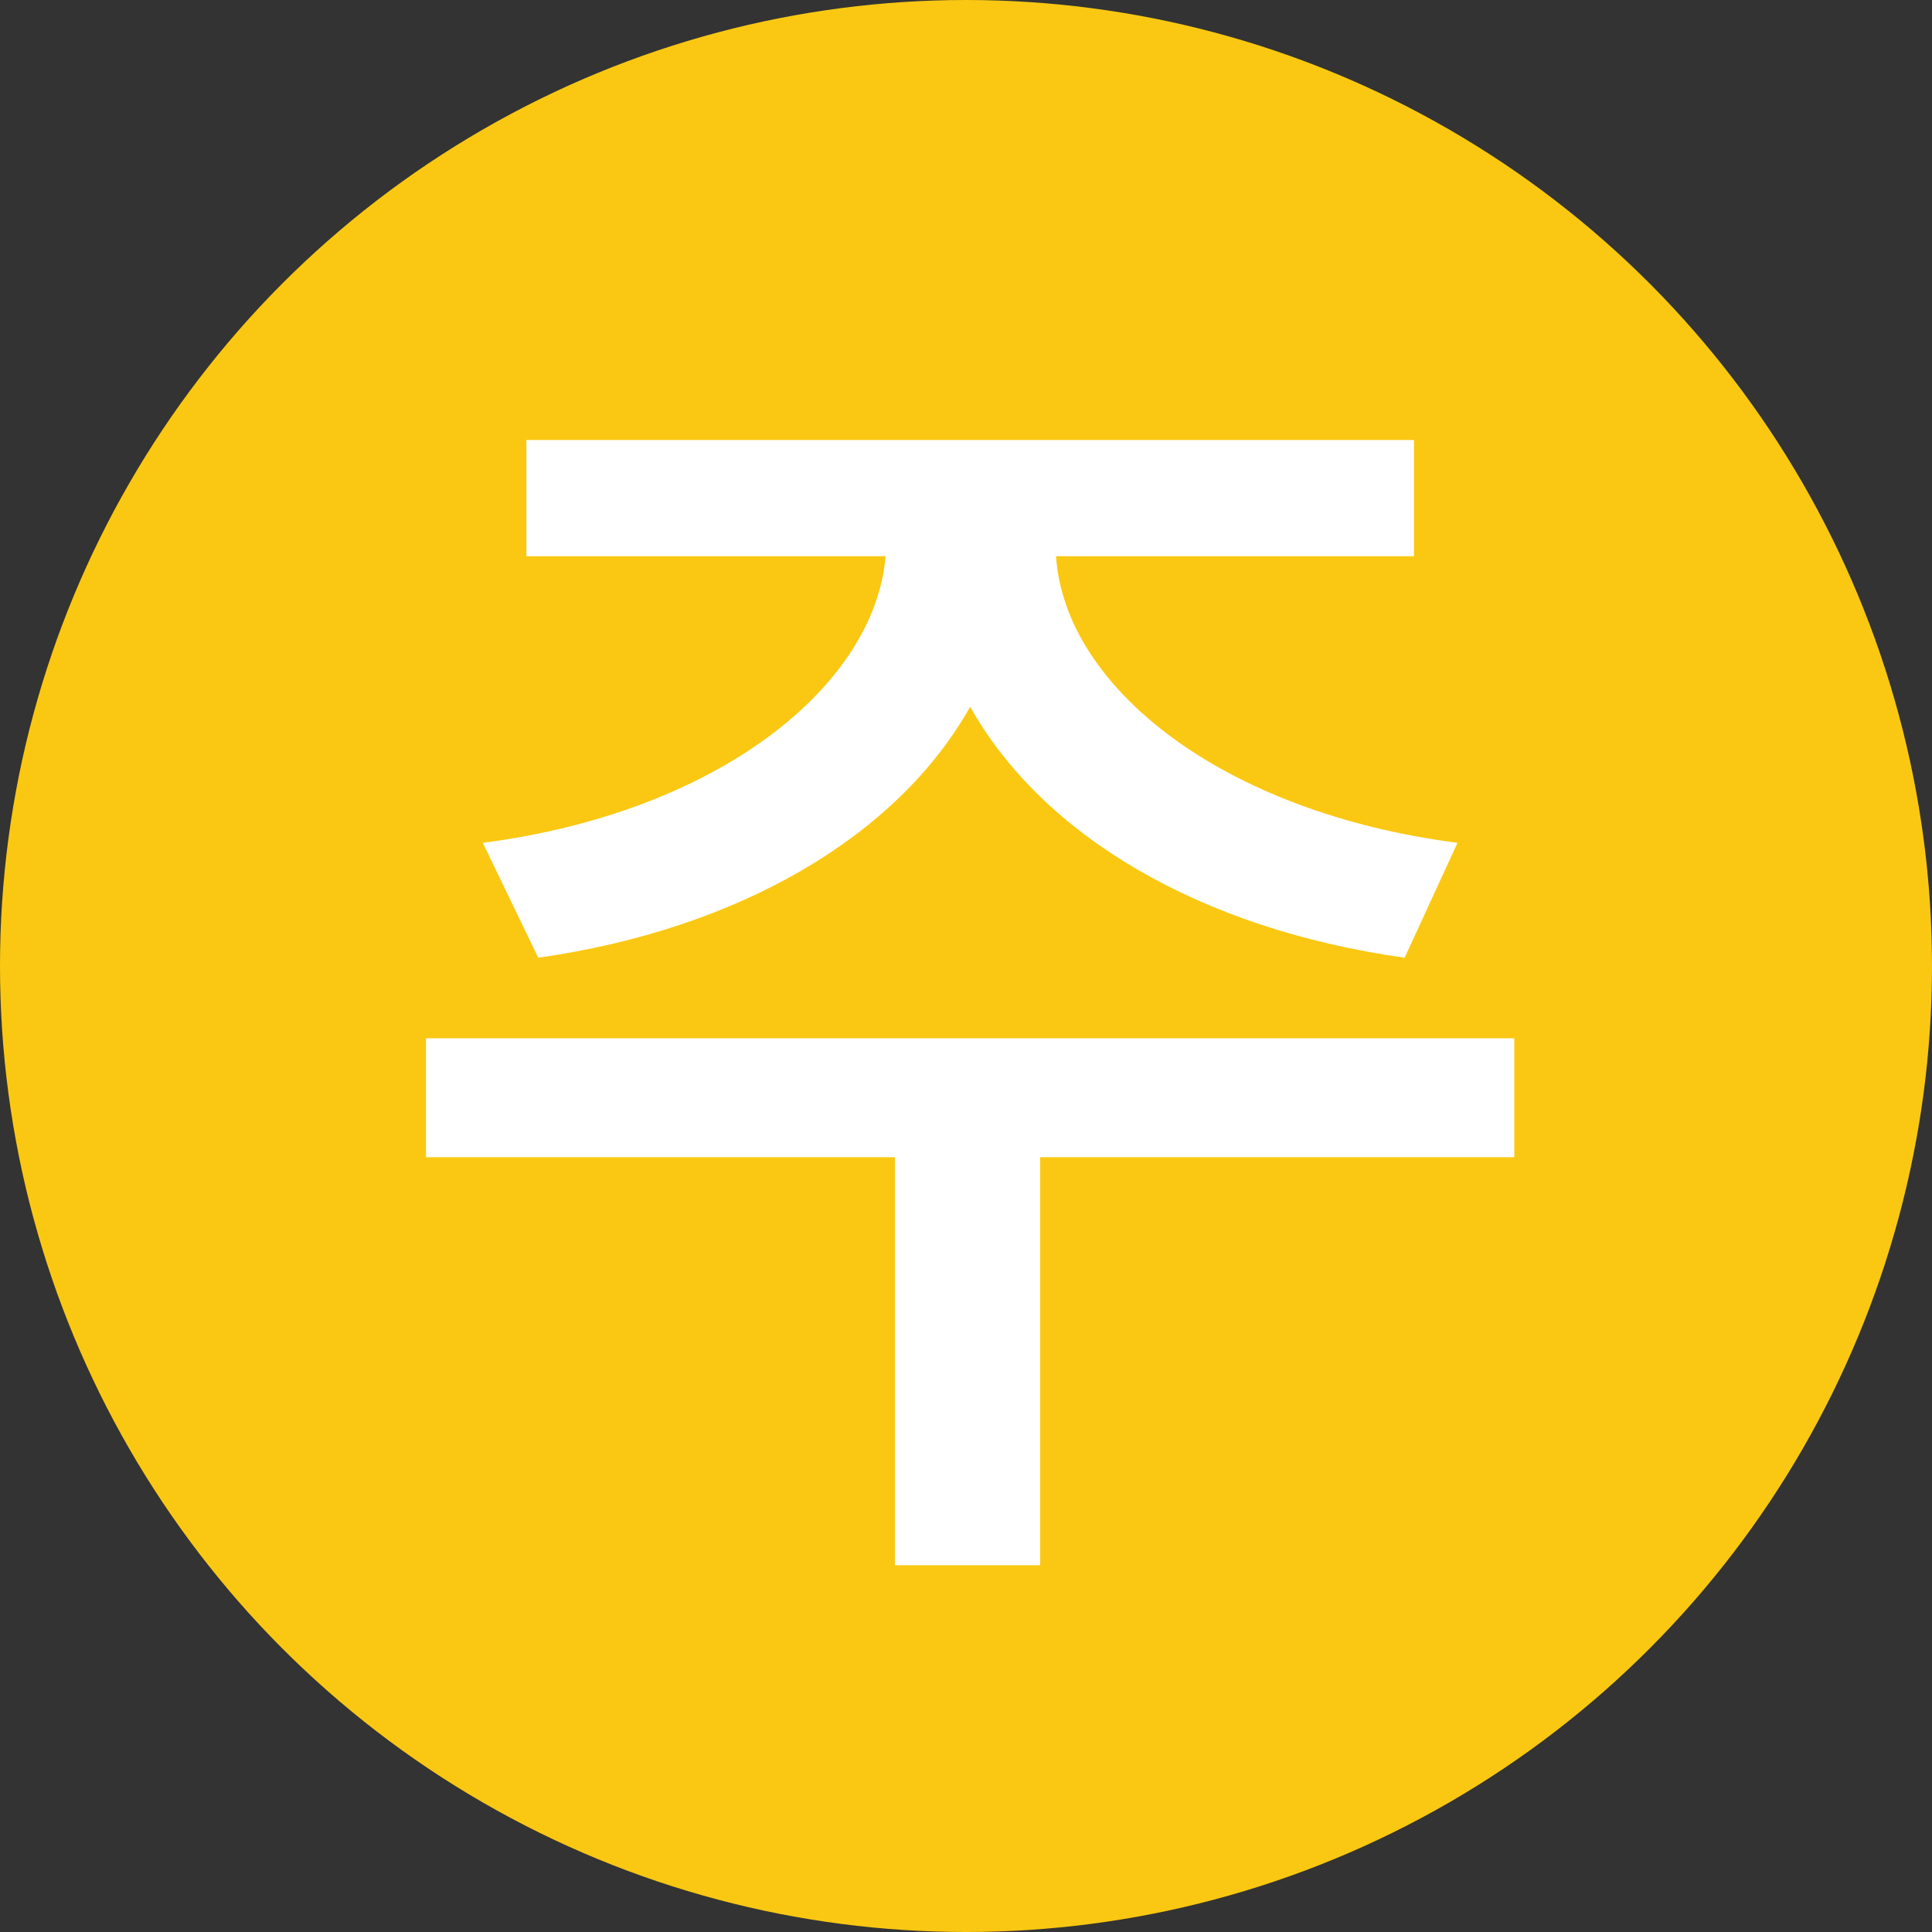 <svg width="20" height="20" viewBox="0 0 20 20" fill="none" xmlns="http://www.w3.org/2000/svg">
<rect x="0" y="0" width="20" height="20" fill="#333333" stroke="none"/>
<circle cx="10" cy="10" r="10" fill="#FAC812"/>
<path d="M15.676 10.748V11.979H10.768V16.203H9.264V11.979H4.41V10.748H15.676ZM14.637 4.555V5.758H10.932C11.021 7.111 12.648 8.41 15.088 8.725L14.541 9.914C12.435 9.62 10.795 8.656 10.043 7.316C9.291 8.656 7.65 9.62 5.572 9.914L4.998 8.725C7.425 8.41 9.052 7.111 9.168 5.758H5.449V4.555H14.637Z" fill="white"/>
</svg>
